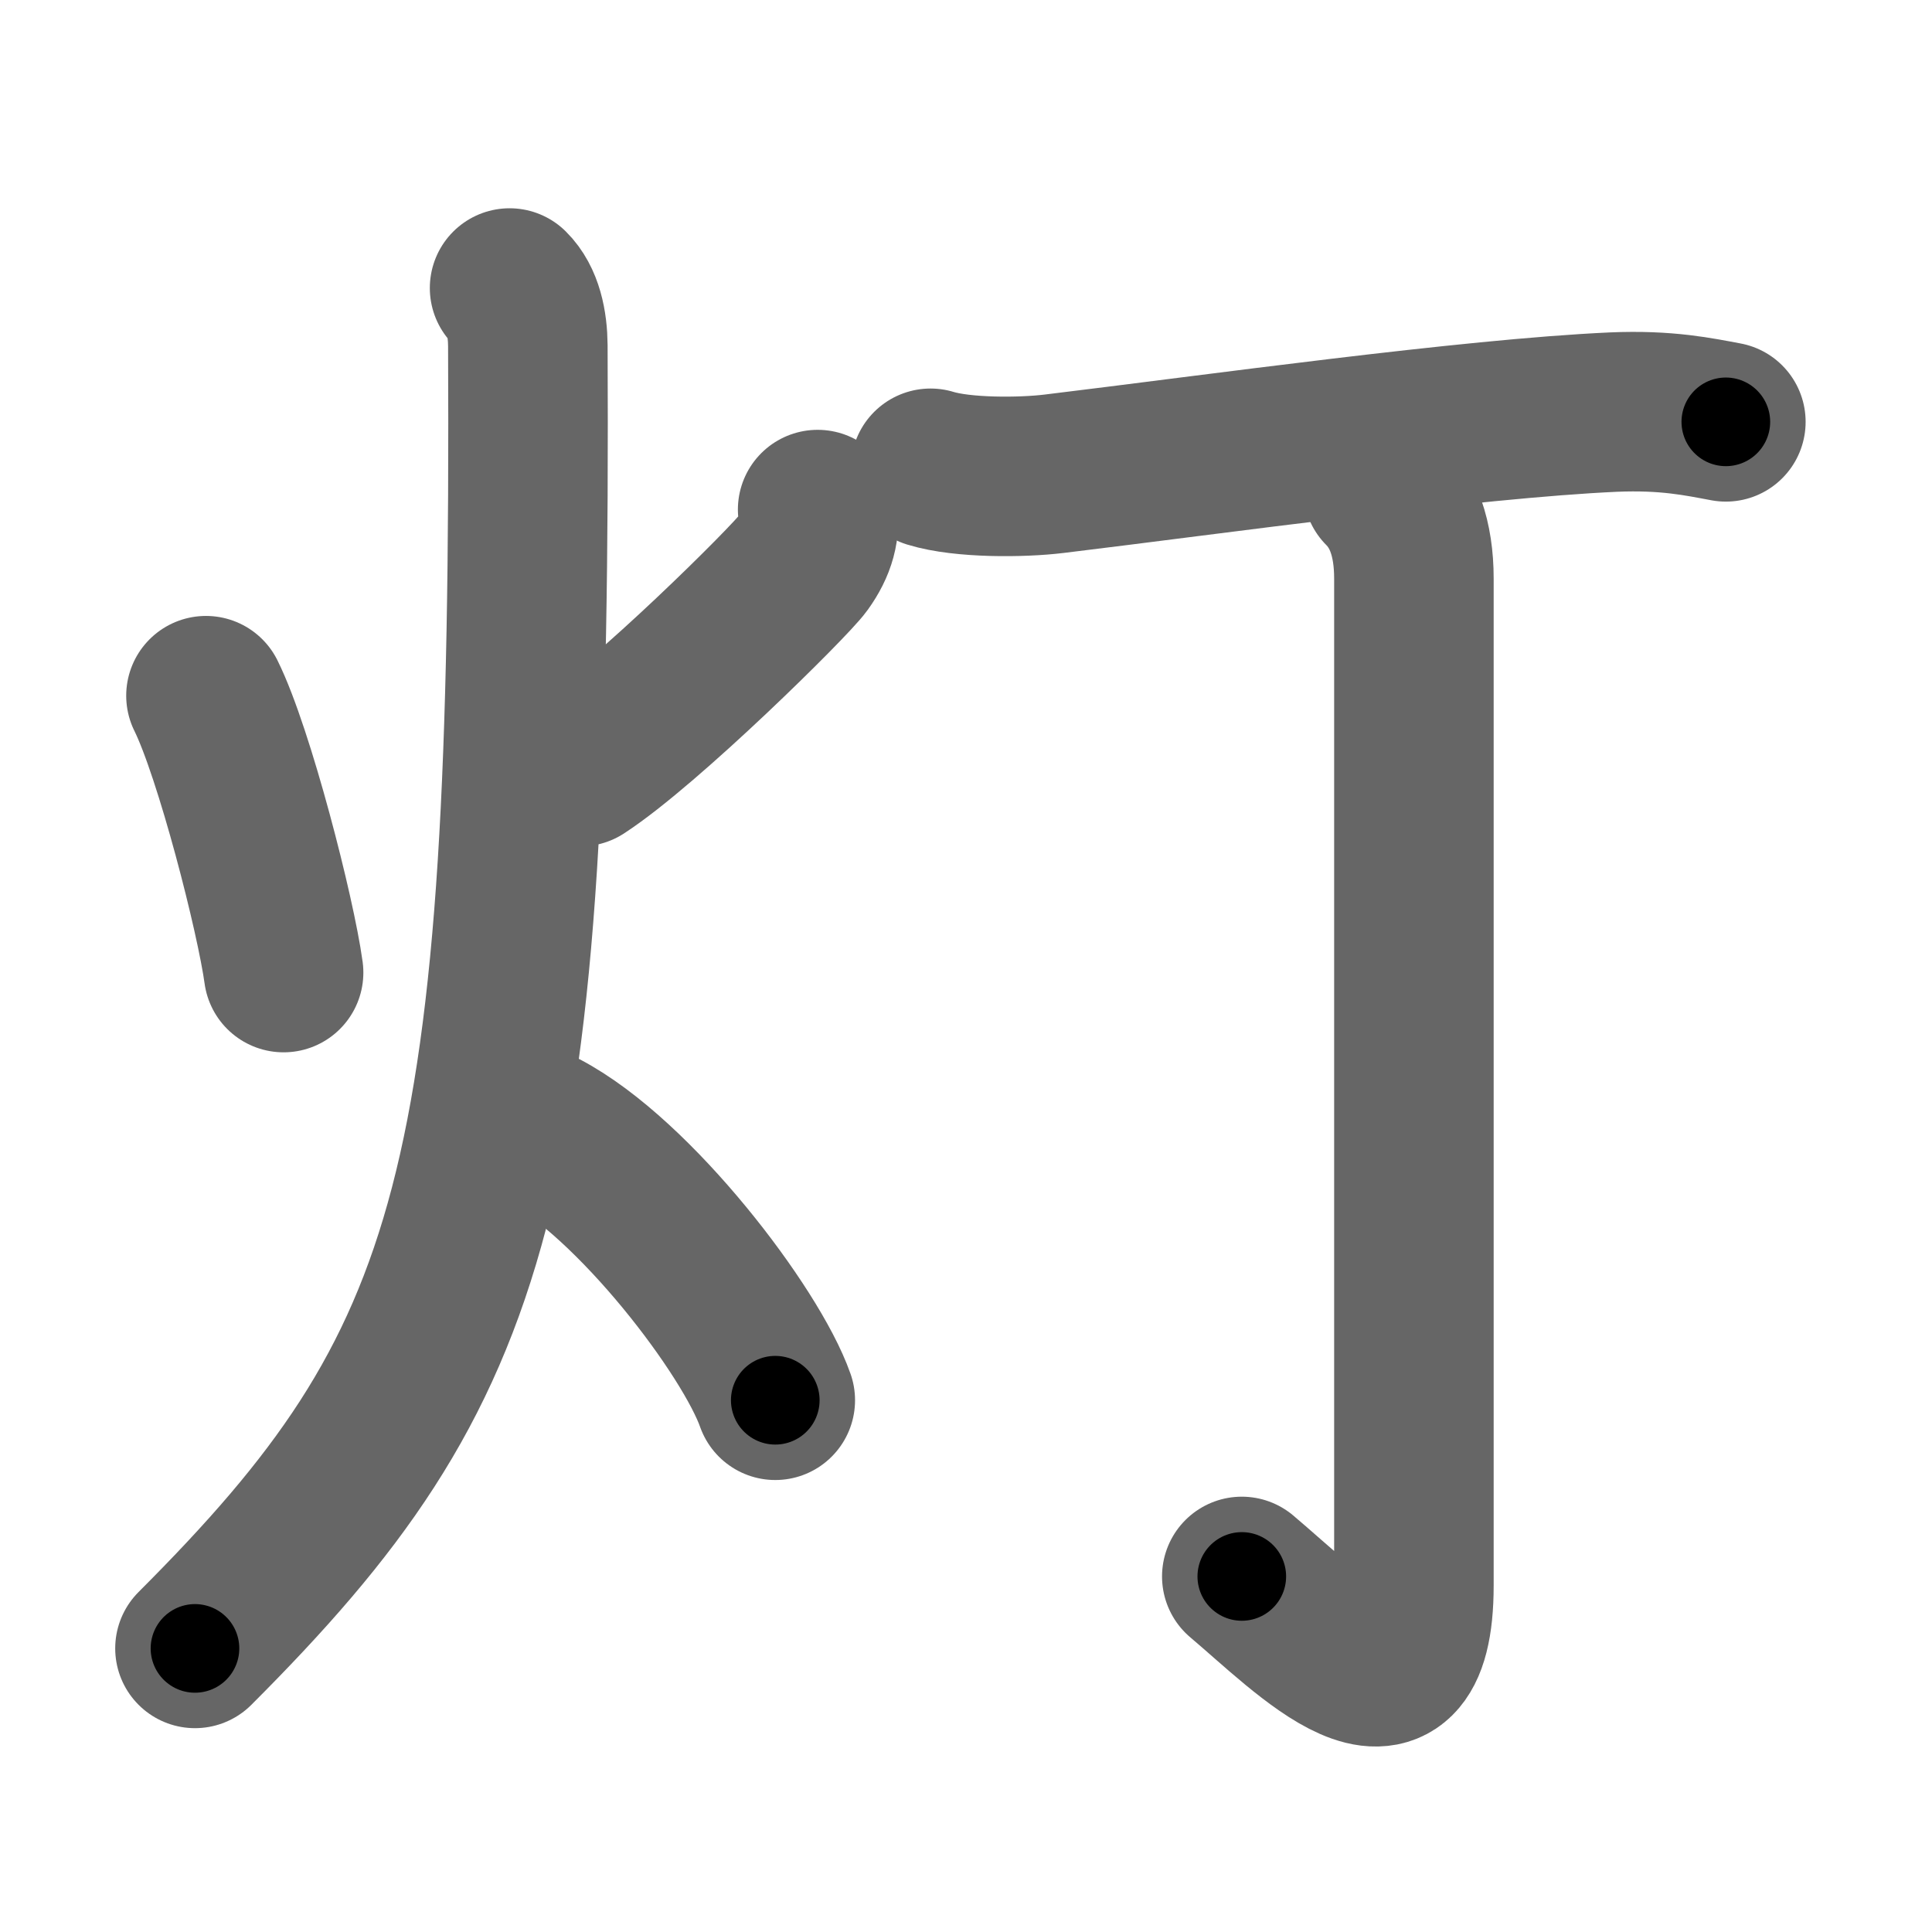 <svg xmlns="http://www.w3.org/2000/svg" width="109" height="109" viewBox="0 0 109 109" id="706f"><g fill="none" stroke="#666" stroke-width="9" stroke-linecap="round" stroke-linejoin="round"><g><g><path d="M11.62,39.25c1.6,3.23,3.94,12.39,4.38,15.62" /><path d="M46.13,28.75c0.17,1.05-0.08,1.99-0.82,3.02c-0.74,1.03-8.87,9.08-12.56,11.48" /><path d="M28.75,16.25c0.76,0.75,1.02,2,1.03,3.25C30,67.12,27,77,11,93" /><path d="M30.62,63.75c5.2,2.73,11.76,11.38,13.12,15.25" /></g><g p4:phon="丁" xmlns:p4="http://kanjivg.tagaini.net"><g><path d="M52.5,26.42c1.82,0.56,5.15,0.53,6.96,0.31c9.17-1.11,23.42-3.11,31.56-3.48c3.02-0.13,4.84,0.27,6.35,0.55" /></g><g><path d="M78.02,27.58c1.14,1.14,1.75,2.79,1.75,5.06c0,15.86,0,51.23,0,56.8c0,8.97-6.05,2.58-9.71-0.5" /></g></g></g></g><g fill="none" stroke="#000" stroke-width="5" stroke-linecap="round" stroke-linejoin="round"><g><g><path d="M11.62,39.25c1.6,3.23,3.94,12.39,4.38,15.62" stroke-dasharray="16.26" stroke-dashoffset="16.26"><animate id="0" attributeName="stroke-dashoffset" values="16.26;0" dur="0.16s" fill="freeze" begin="0s;706f.click" /></path><path d="M46.13,28.75c0.17,1.05-0.08,1.99-0.82,3.02c-0.74,1.03-8.87,9.08-12.56,11.48" stroke-dasharray="20.27" stroke-dashoffset="20.27"><animate attributeName="stroke-dashoffset" values="20.27" fill="freeze" begin="706f.click" /><animate id="1" attributeName="stroke-dashoffset" values="20.27;0" dur="0.2s" fill="freeze" begin="0.end" /></path><path d="M28.75,16.25c0.76,0.75,1.02,2,1.03,3.25C30,67.12,27,77,11,93" stroke-dasharray="82.05" stroke-dashoffset="82.05"><animate attributeName="stroke-dashoffset" values="82.05" fill="freeze" begin="706f.click" /><animate id="2" attributeName="stroke-dashoffset" values="82.05;0" dur="0.62s" fill="freeze" begin="1.end" /></path><path d="M30.62,63.75c5.2,2.73,11.76,11.38,13.12,15.25" stroke-dasharray="20.4" stroke-dashoffset="20.4"><animate attributeName="stroke-dashoffset" values="20.4" fill="freeze" begin="706f.click" /><animate id="3" attributeName="stroke-dashoffset" values="20.4;0" dur="0.2s" fill="freeze" begin="2.end" /></path></g><g p4:phon="丁" xmlns:p4="http://kanjivg.tagaini.net"><g><path d="M52.5,26.42c1.82,0.56,5.15,0.53,6.96,0.31c9.17-1.11,23.42-3.11,31.56-3.48c3.02-0.13,4.84,0.27,6.35,0.55" stroke-dasharray="45.15" stroke-dashoffset="45.15"><animate attributeName="stroke-dashoffset" values="45.15" fill="freeze" begin="706f.click" /><animate id="4" attributeName="stroke-dashoffset" values="45.15;0" dur="0.45s" fill="freeze" begin="3.end" /></path></g><g><path d="M78.02,27.58c1.14,1.14,1.75,2.79,1.75,5.06c0,15.86,0,51.23,0,56.8c0,8.97-6.05,2.58-9.71-0.5" stroke-dasharray="77.17" stroke-dashoffset="77.17"><animate attributeName="stroke-dashoffset" values="77.17" fill="freeze" begin="706f.click" /><animate id="5" attributeName="stroke-dashoffset" values="77.17;0" dur="0.58s" fill="freeze" begin="4.end" /></path></g></g></g></g></svg>